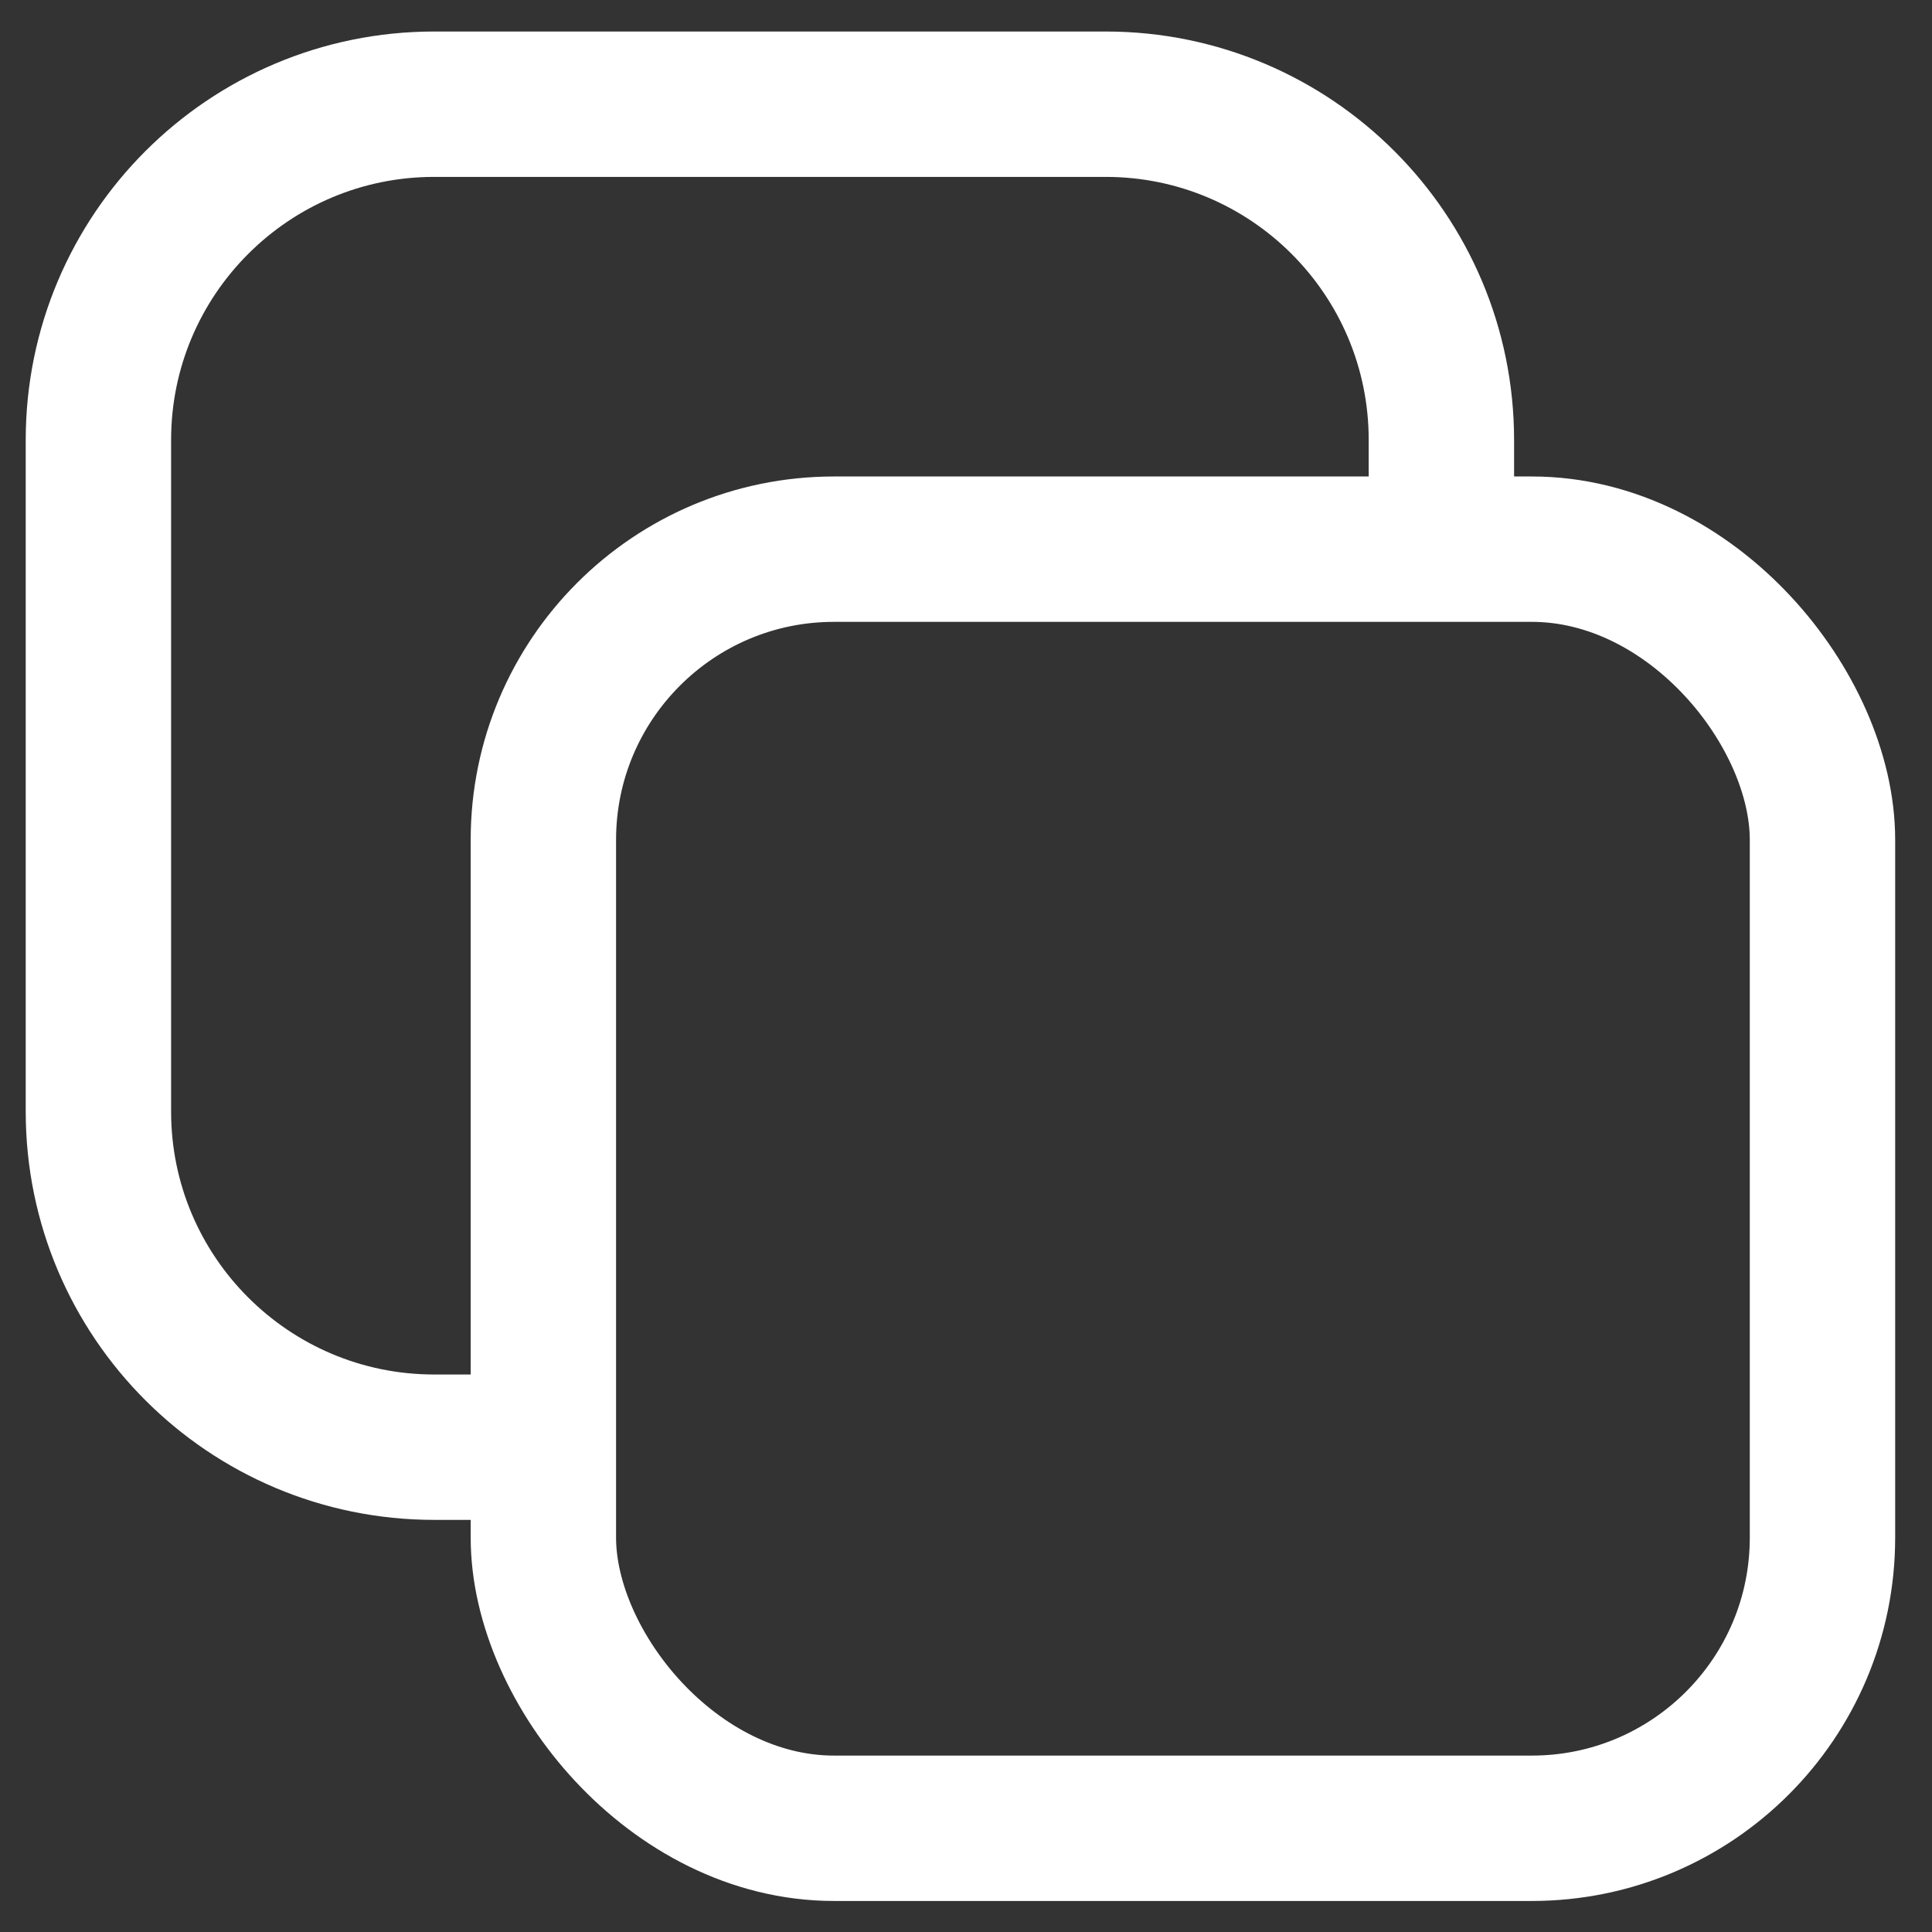 <?xml version="1.0" encoding="UTF-8"?>
<svg width="16px" height="16px" viewBox="0 0 16 16" version="1.1" xmlns="http://www.w3.org/2000/svg" xmlns:xlink="http://www.w3.org/1999/xlink">
    <rect x="0" y="0" width="16" height="16" fill="#333333" stroke="none"/>
    <!-- Generator: Sketch 53.1 (72631) - https://sketchapp.com -->
    <title>Copy</title>
    <desc>Created with Sketch.</desc>
    <g id="Elastos" stroke="none" stroke-width="1" fill="none" fill-rule="evenodd">
        <g id="Elastos-Wallet.-Menu" transform="translate(-813, -167)" stroke="#FFFFFF" stroke-width="1.204">
            <g id="Copy-Button" transform="translate(806.437, 160.485)">
                <g id="Copy">
                    <g transform="translate(7.222, 7.222)">
                        <g id="Group" transform="translate(0.156, 0.156)">
                            <rect id="Rectangle-Copy-3" x="3.685" y="3.685" width="10.593" height="10.593" rx="2.407"></rect>
                            <path d="M3.476,11.122 L3.476,11.122 L2.781,11.122 C1.245,11.122 0,9.877 0,8.342 L0,2.781 C0,1.245 1.245,0 2.781,0 L8.342,0 C9.877,0 11.122,1.245 11.122,2.781 L11.122,3.476 L11.122,3.476" id="Path"></path>
                        </g>
                    </g>
                </g>
            </g>
        </g>
    </g>
</svg>